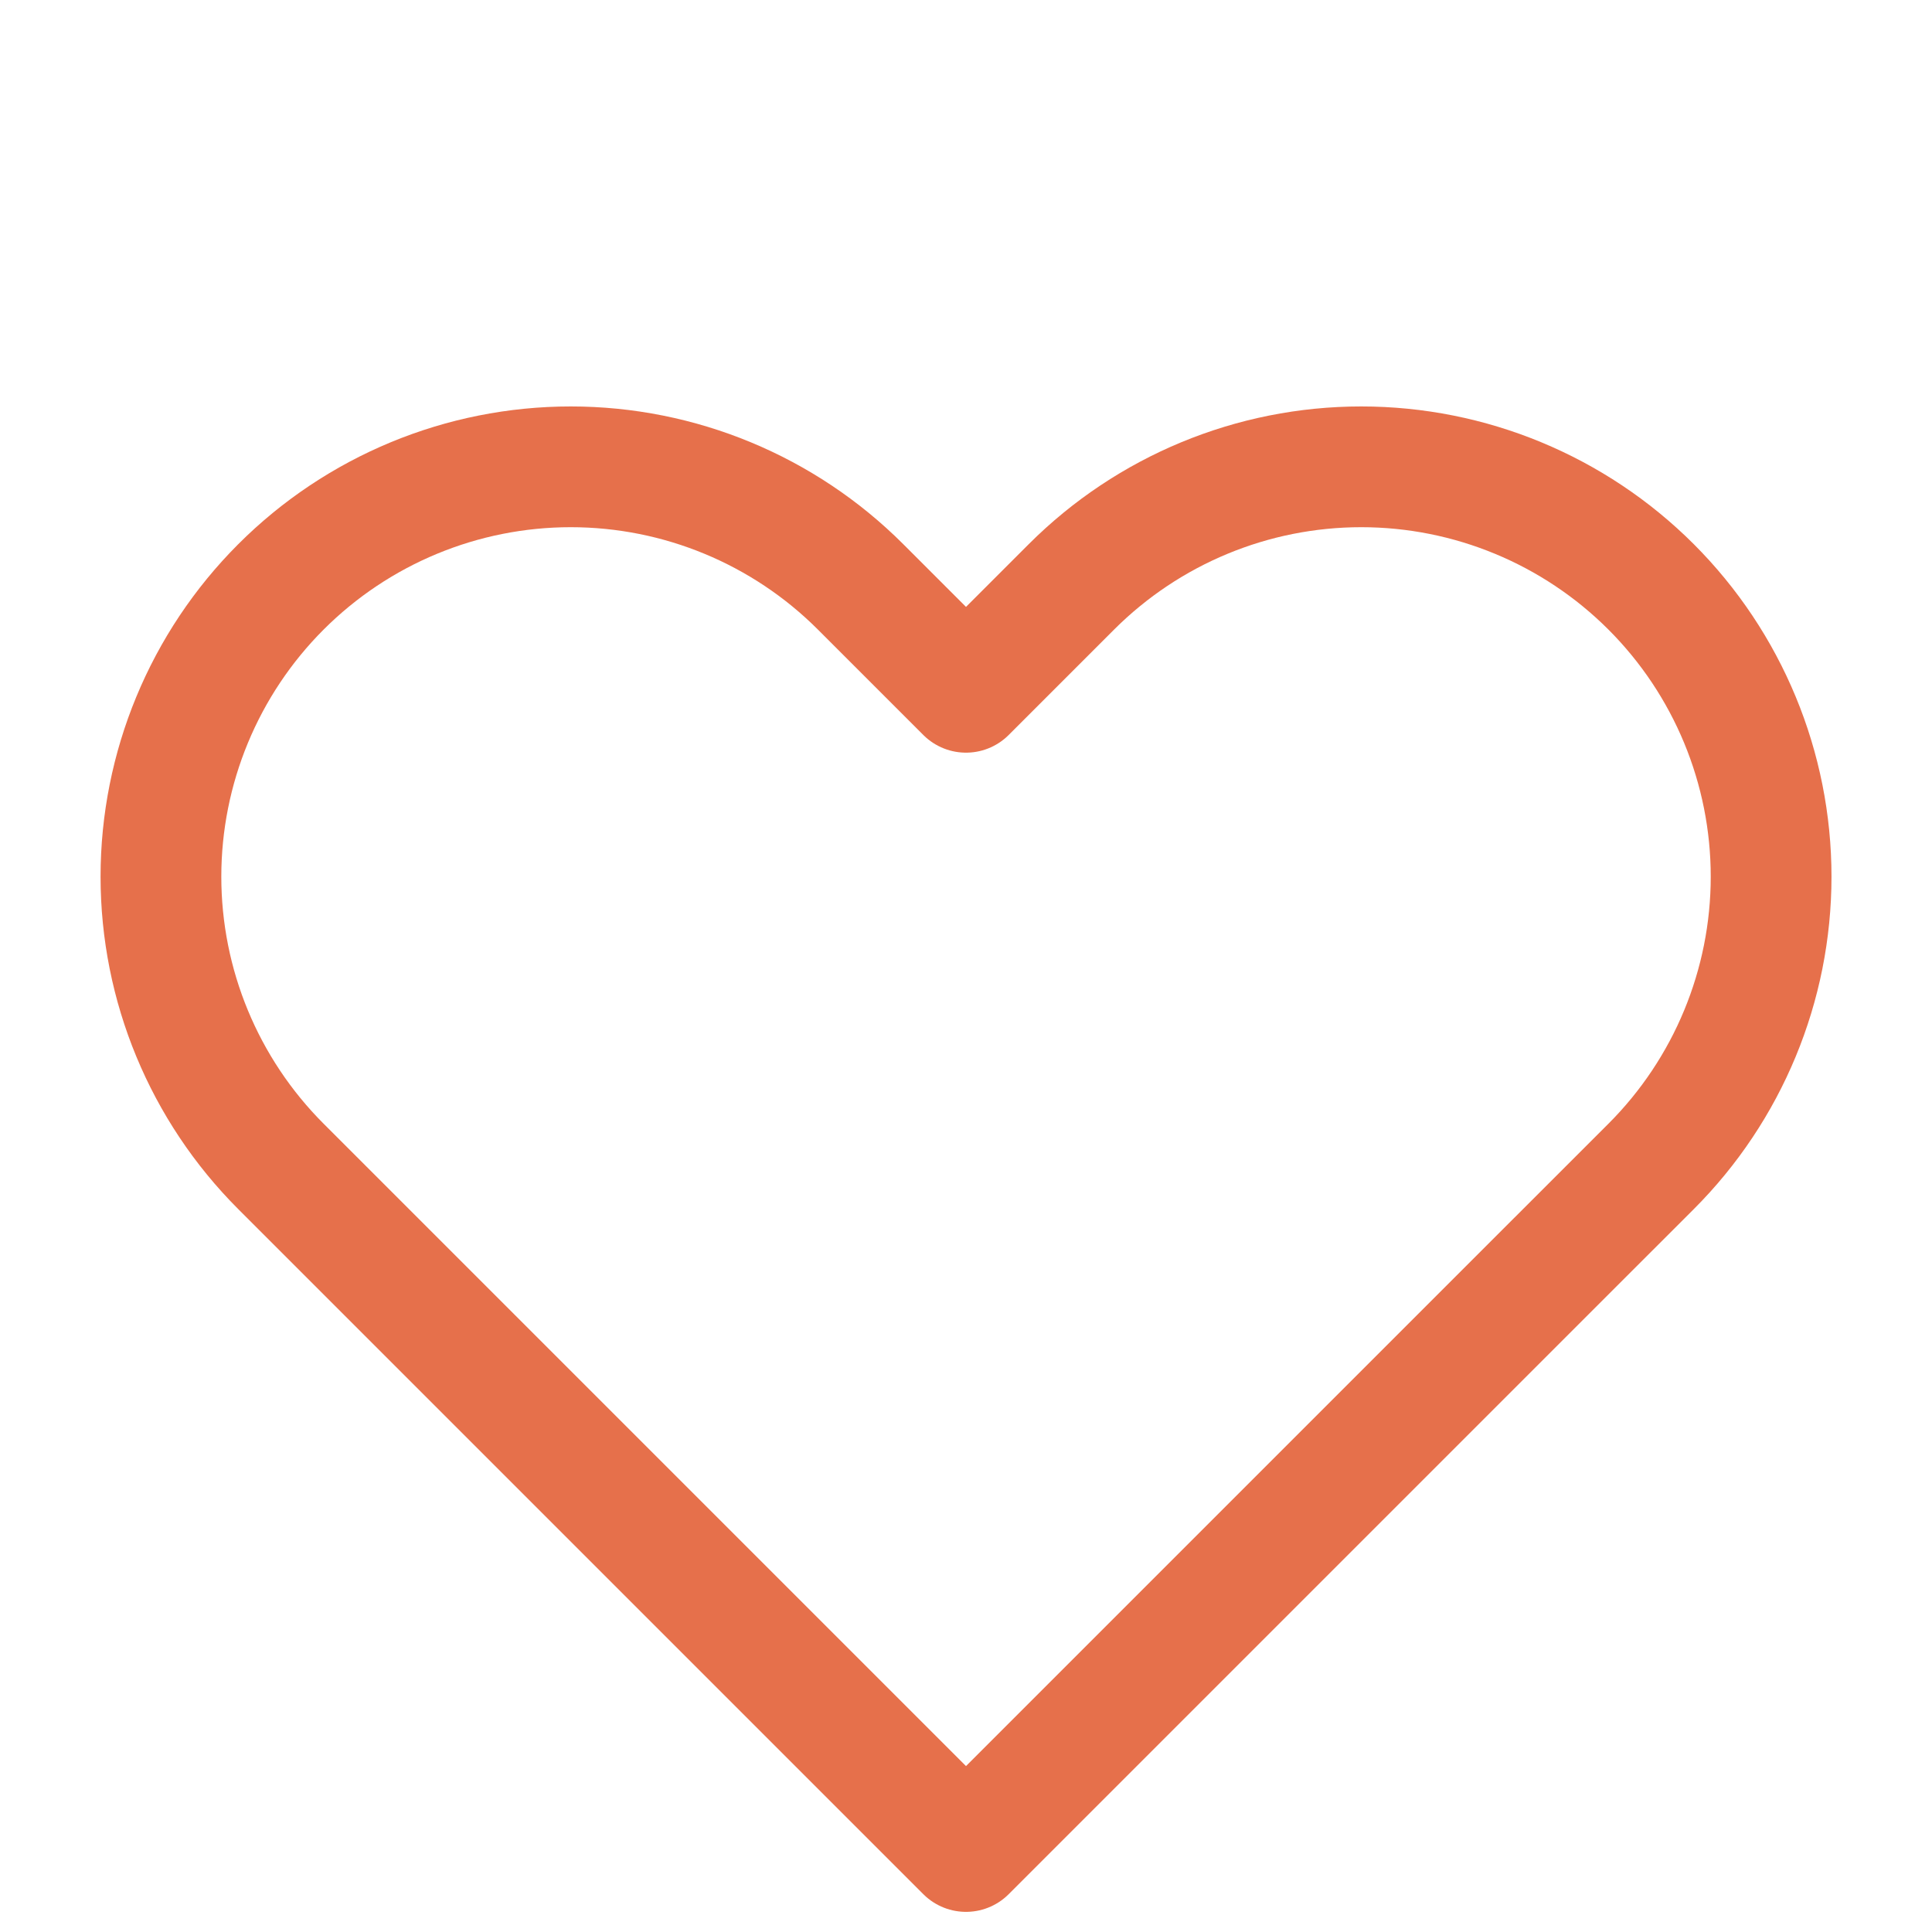 <svg width="40" height="40" viewBox="0 0 40 40" fill="none" xmlns="http://www.w3.org/2000/svg">
<g clip-path="url(#clip0_2_1834)">
<g filter="url(#filter0_d_2_1834)">
<path fill-rule="evenodd" clip-rule="evenodd" d="M22.183 8.15C23.775 6.559 25.933 5.665 28.183 5.665C30.434 5.665 32.592 6.559 34.184 8.15C35.775 9.741 36.669 11.9 36.669 14.15C36.669 16.401 35.775 18.559 34.184 20.15L32 22.333L20 34.333L8 22.333L5.817 20.15C4.226 18.559 3.332 16.401 3.332 14.15C3.332 11.9 4.226 9.741 5.817 8.15C7.408 6.559 9.566 5.665 11.817 5.665C14.067 5.665 16.226 6.559 17.817 8.15L20 10.333L22.183 8.15Z" stroke="#E6704B" stroke-width="2.5" stroke-linecap="round" stroke-linejoin="round"/>
</g>
</g>
<defs>
<filter id="filter0_d_2_1834" x="-1.918" y="4.415" width="43.837" height="39.169" filterUnits="userSpaceOnUse" color-interpolation-filters="sRGB">
<feFlood flood-opacity="0" result="BackgroundImageFix"/>
<feColorMatrix in="SourceAlpha" type="matrix" values="0 0 0 0 0 0 0 0 0 0 0 0 0 0 0 0 0 0 127 0" result="hardAlpha"/>
<feOffset dy="4"/>
<feGaussianBlur stdDeviation="2"/>
<feComposite in2="hardAlpha" operator="out"/>
<feColorMatrix type="matrix" values="0 0 0 0 0 0 0 0 0 0 0 0 0 0 0 0 0 0 0.25 0"/>
<feBlend mode="normal" in2="BackgroundImageFix" result="effect1_dropShadow_2_1834"/>
<feBlend mode="normal" in="SourceGraphic" in2="effect1_dropShadow_2_1834" result="shape"/>
</filter>
<clipPath id="clip0_2_1834">
<rect width="40" height="40" fill="white"/>
</clipPath>
</defs>
</svg>

